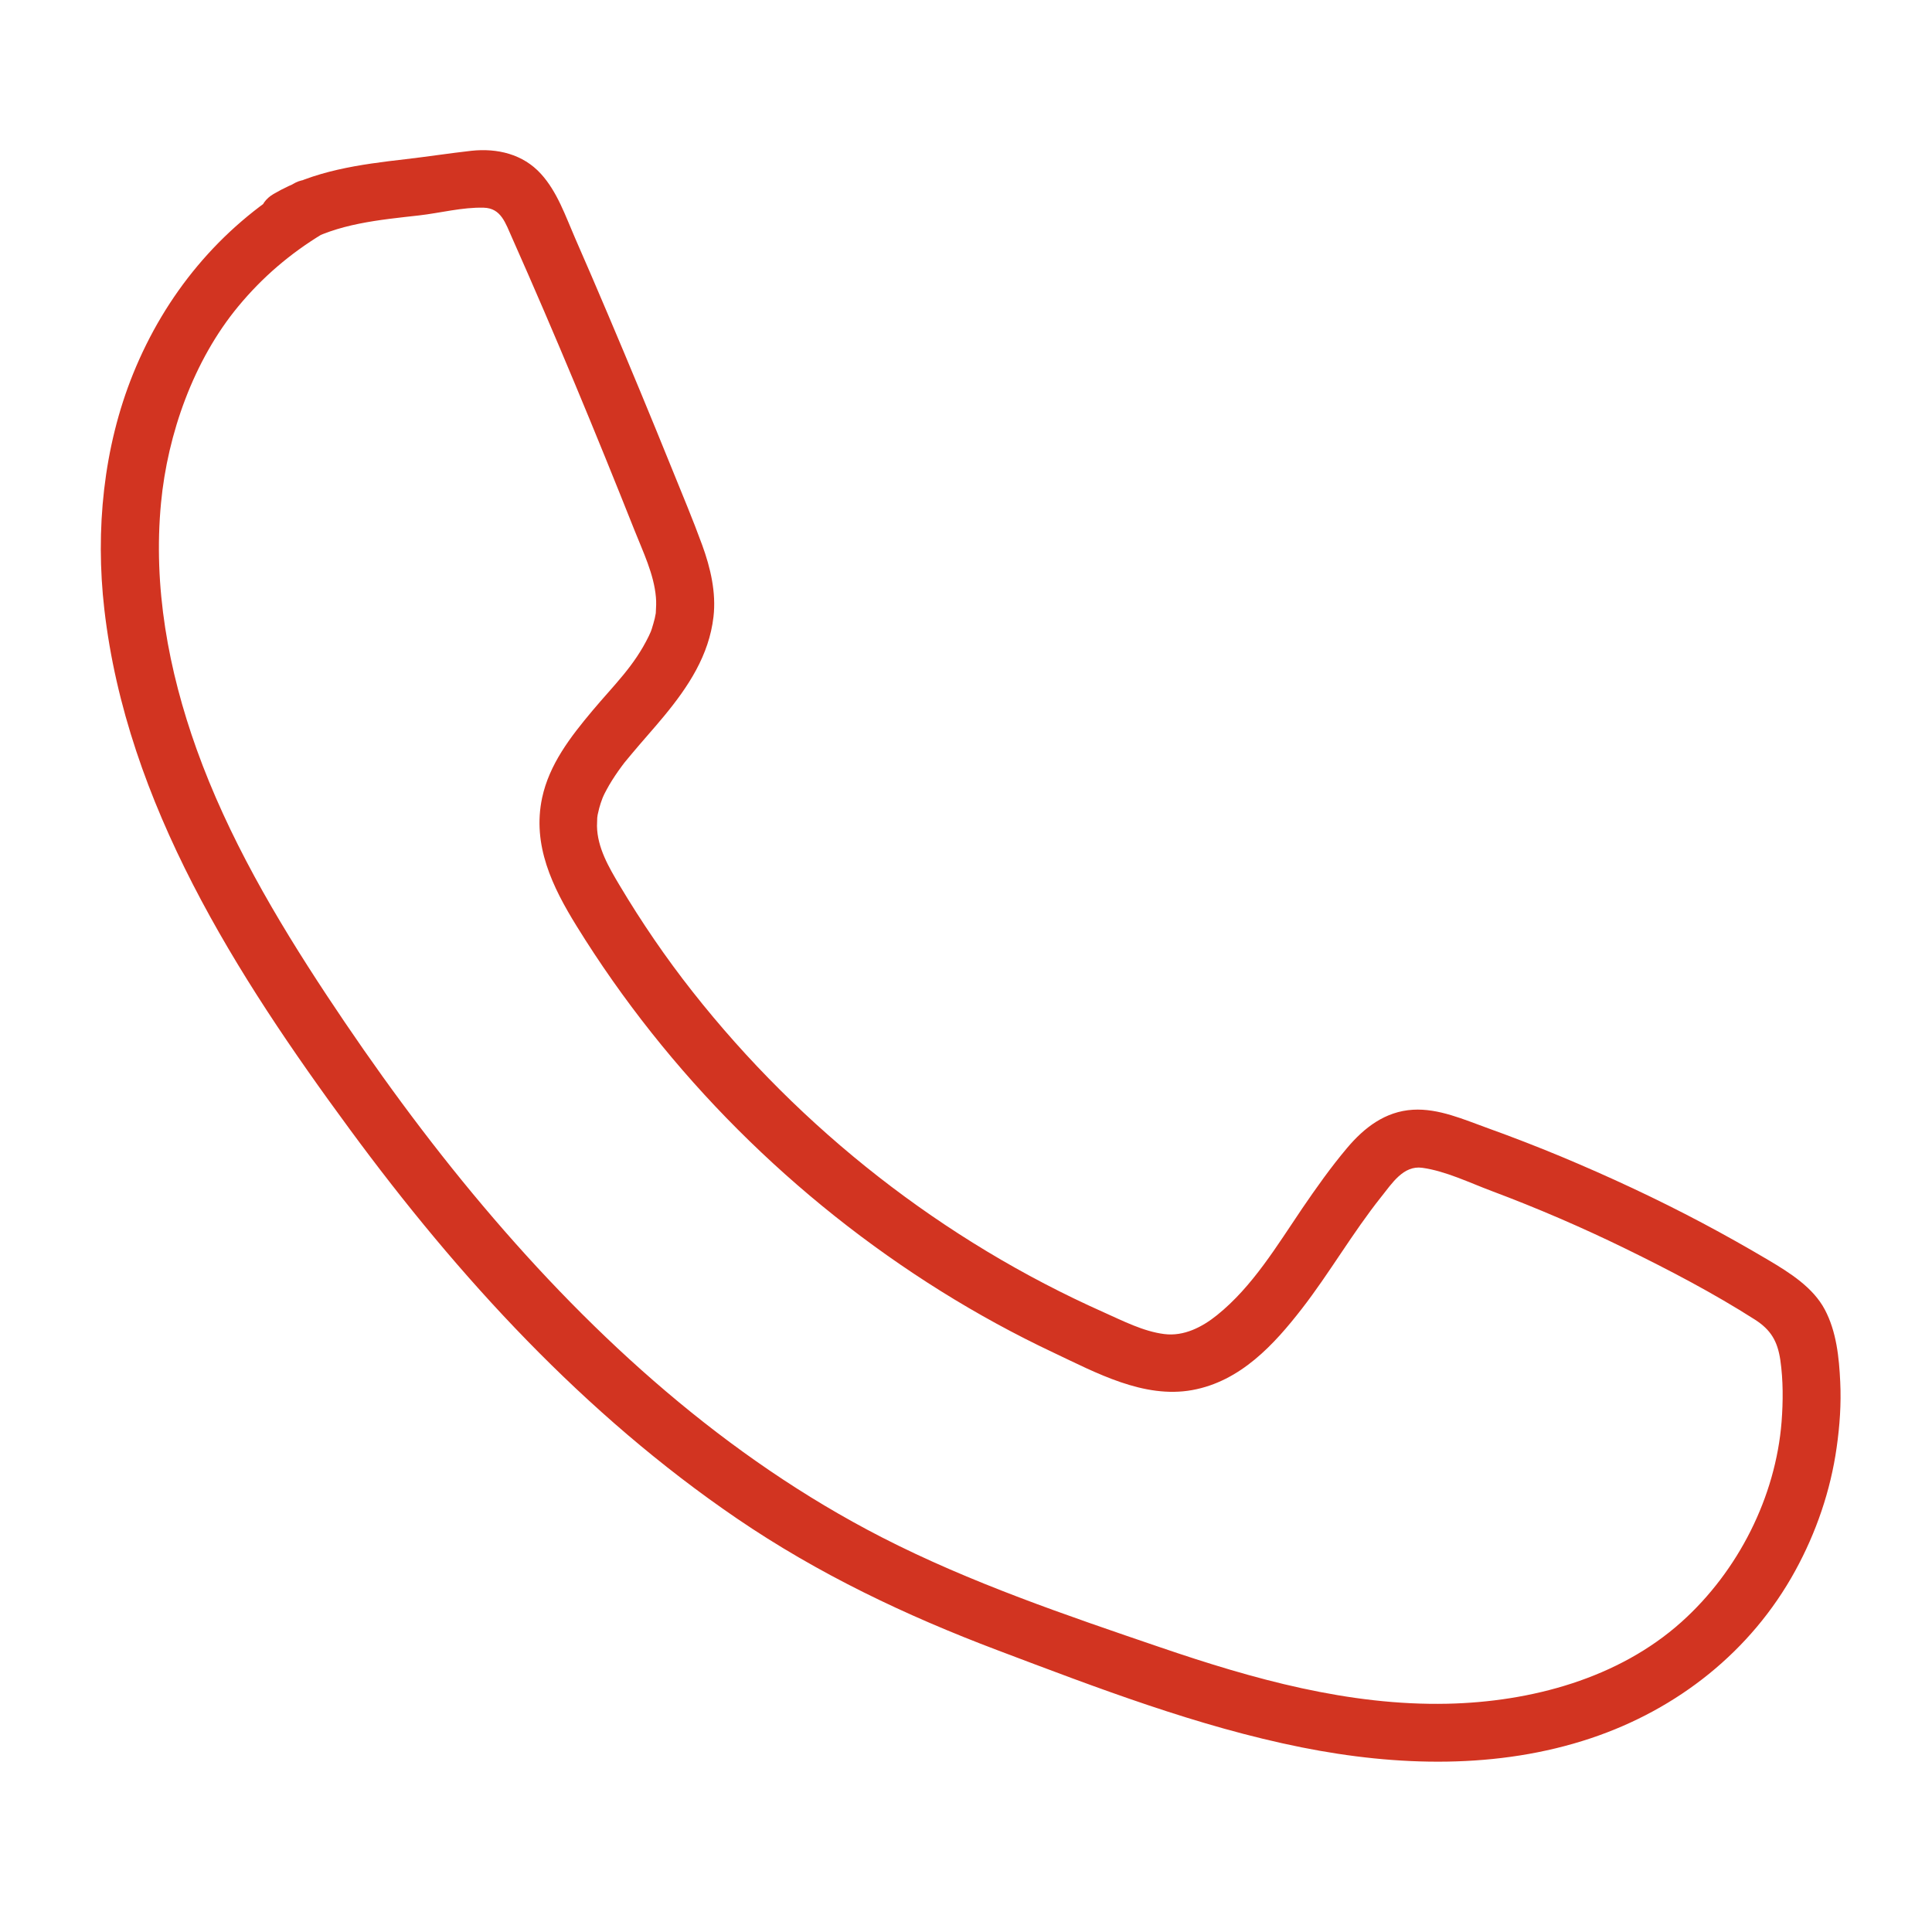 <?xml version="1.0" encoding="UTF-8"?><svg id="Layer_1" xmlns="http://www.w3.org/2000/svg" viewBox="0 0 200 200"><defs><style>.cls-1{fill:#d23421;}</style></defs><path class="cls-1" d="M31.33,25.24c3.59-2.09,7.96-2.48,12.05-2.94,2.18-.25,4.49-.86,6.69-.8,1.81,.05,2.24,1.56,2.98,3.21,4.43,9.97,8.61,20.06,12.64,30.2,.87,2.2,2.01,4.53,2.21,6.92,.05,.53,.02,1.04-.01,1.57-.03,.49,.09-.42,0,.06-.04,.19-.07,.37-.11,.56-.09,.37-.2,.73-.31,1.09-.02,.07-.23,.62-.1,.3s-.17,.36-.2,.42c-1.52,3.13-3.55,5.01-5.85,7.75s-4.46,5.56-5.2,9.01c-1.04,4.89,1.06,9.22,3.58,13.29,9.44,15.28,22.49,28.28,37.72,37.79,3.75,2.34,7.64,4.47,11.65,6.36,4.4,2.08,9.34,4.78,14.35,3.87s8.49-4.74,11.34-8.41,5.27-7.89,8.23-11.6c1.11-1.39,2.29-3.27,4.24-3,2.41,.33,4.91,1.55,7.18,2.4,4.72,1.77,9.34,3.76,13.86,5.97s9.11,4.61,13.39,7.34c1.66,1.06,2.35,2.24,2.64,4.2,.3,2.09,.29,4.27,.13,6.37-.61,7.76-4.46,15.44-10.37,20.74-6.53,5.85-15.58,8.27-24.23,8.46-10.2,.22-20.12-2.56-29.69-5.83-9.76-3.33-19.68-6.69-28.86-11.4-16.09-8.26-29.66-20.53-41.26-34.28-5.85-6.93-11.2-14.27-16.2-21.83-5.29-8.01-10.22-16.41-13.47-25.48-2.93-8.18-4.51-16.81-3.68-25.5,.68-7.12,3.36-14.74,8-20.34,2.5-3.02,5.36-5.46,8.67-7.47s.28-7.19-3.03-5.18c-7.58,4.6-13.2,11.42-16.52,19.61-3.1,7.64-3.93,16.24-2.99,24.4,2.31,20.12,13.67,37.88,25.42,53.85,11.26,15.32,24.28,29.51,40.06,40.27,8.4,5.73,17.48,10.05,26.98,13.64,10.27,3.88,20.71,7.9,31.5,10.06,9.85,1.97,20.3,2.27,29.93-.95,8.97-3,16.58-8.99,21.15-17.33,2.17-3.96,3.66-8.3,4.29-12.77,.32-2.25,.48-4.51,.37-6.78-.12-2.55-.39-5.22-1.6-7.5s-3.61-3.8-5.84-5.12-4.52-2.61-6.82-3.83c-4.77-2.53-9.67-4.81-14.65-6.89-2.48-1.03-4.98-2-7.51-2.91s-5.15-2.09-7.82-1.93c-2.86,.17-5.04,1.85-6.82,3.97-1.67,1.98-3.17,4.1-4.63,6.24-2.62,3.86-5.14,8.09-8.82,11.05-1.55,1.25-3.45,2.22-5.47,1.96-2.16-.27-4.29-1.37-6.26-2.25-16.65-7.42-31.31-18.9-42.58-33.21-2.75-3.49-5.27-7.18-7.54-10.99-1.11-1.86-2.31-3.91-2.34-6.14,0-.18,.04-1.09,.02-.88-.04,.36,.04-.21,.05-.29,.05-.23,.1-.45,.16-.68,.1-.36,.21-.71,.35-1.06,.03-.09,.24-.52,.02-.06,.12-.26,.24-.51,.38-.76,.36-.68,.78-1.33,1.22-1.96,.23-.32,.46-.64,.7-.95-.27,.34,.05-.05,.09-.1,.19-.23,.38-.47,.58-.7,1.11-1.33,2.28-2.62,3.38-3.95,2.5-3.03,4.65-6.28,5.11-10.27,.29-2.52-.31-5.07-1.17-7.43-.97-2.66-2.07-5.27-3.13-7.89-2.16-5.34-4.37-10.67-6.62-15.97-1.12-2.65-2.26-5.29-3.41-7.92-.99-2.27-1.83-4.77-3.53-6.64-1.86-2.05-4.53-2.68-7.21-2.39-2.3,.26-4.49,.6-6.81,.87-4.7,.54-9.5,1.17-13.66,3.6-3.34,1.94-.32,7.13,3.03,5.18h0Z"/></svg>
